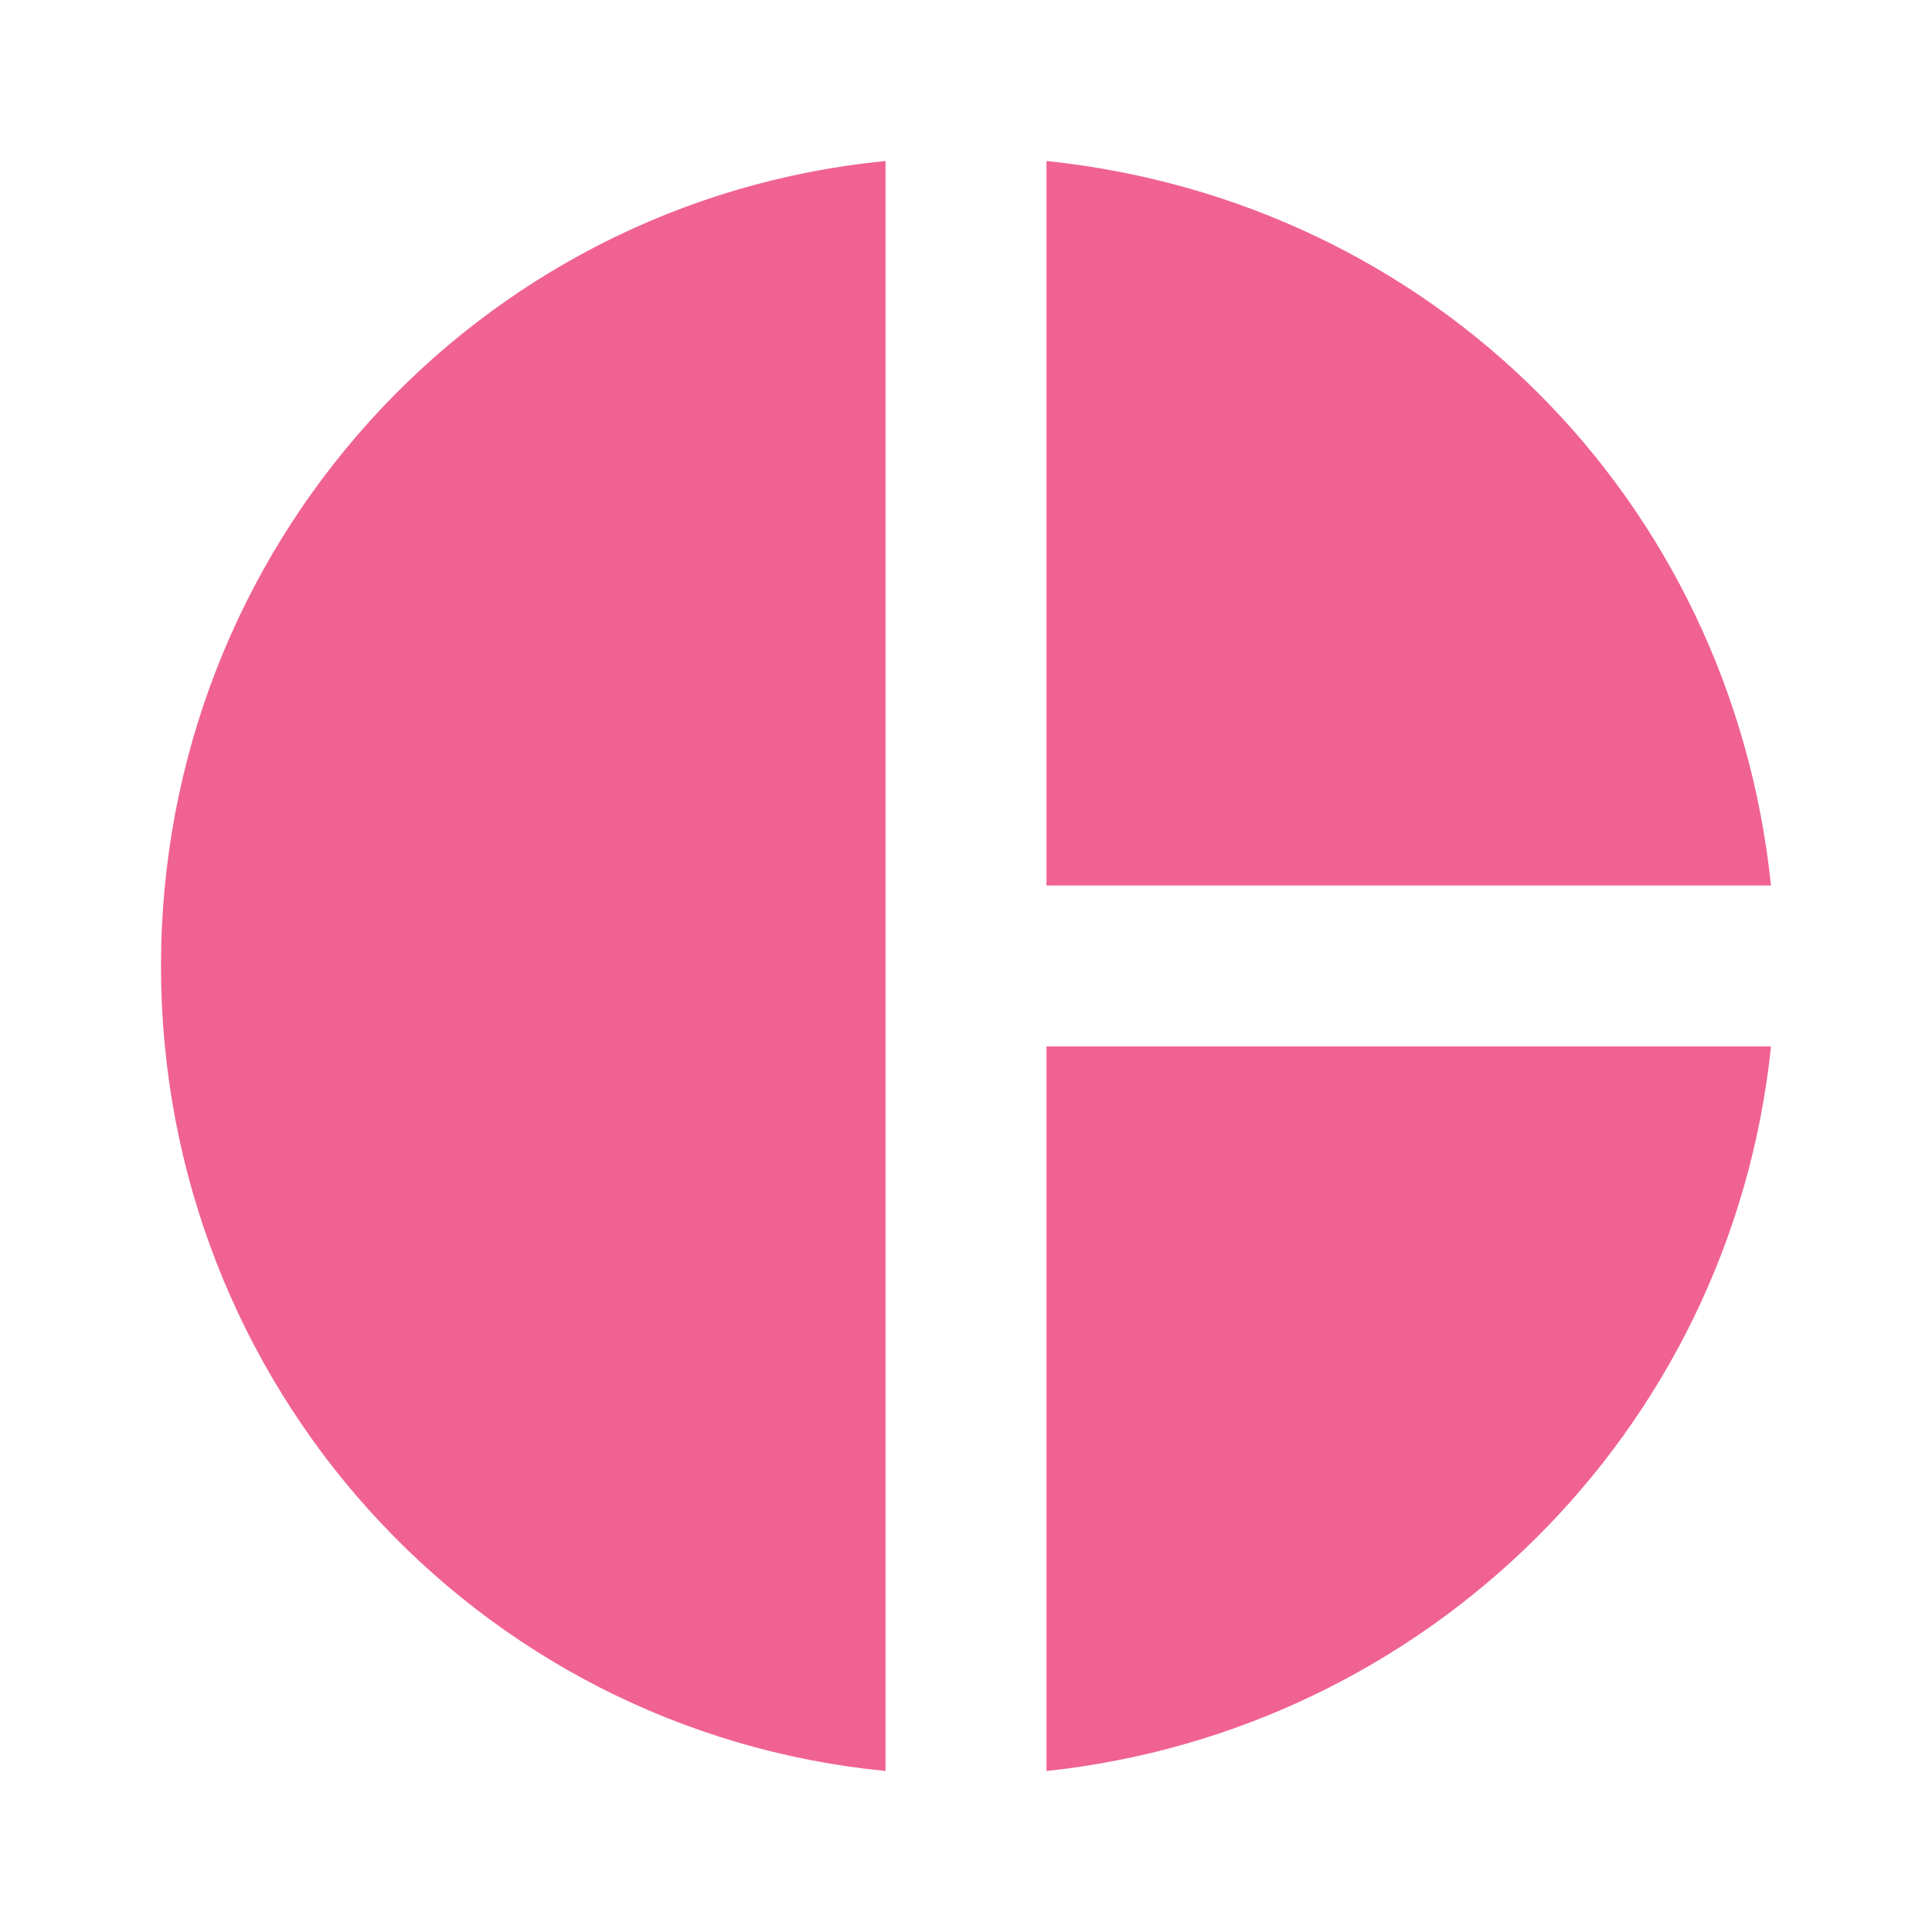 <svg xmlns="http://www.w3.org/2000/svg" width="16" height="16"  viewBox="0 0 24 24"><path fill="#F06292" d="M11 2v20c-5.1-.5-9-4.8-9-10s3.9-9.5 9-10m2 0v9h9c-.5-4.8-4.2-8.5-9-9m0 11v9c4.7-.5 8.5-4.2 9-9z"/></svg>